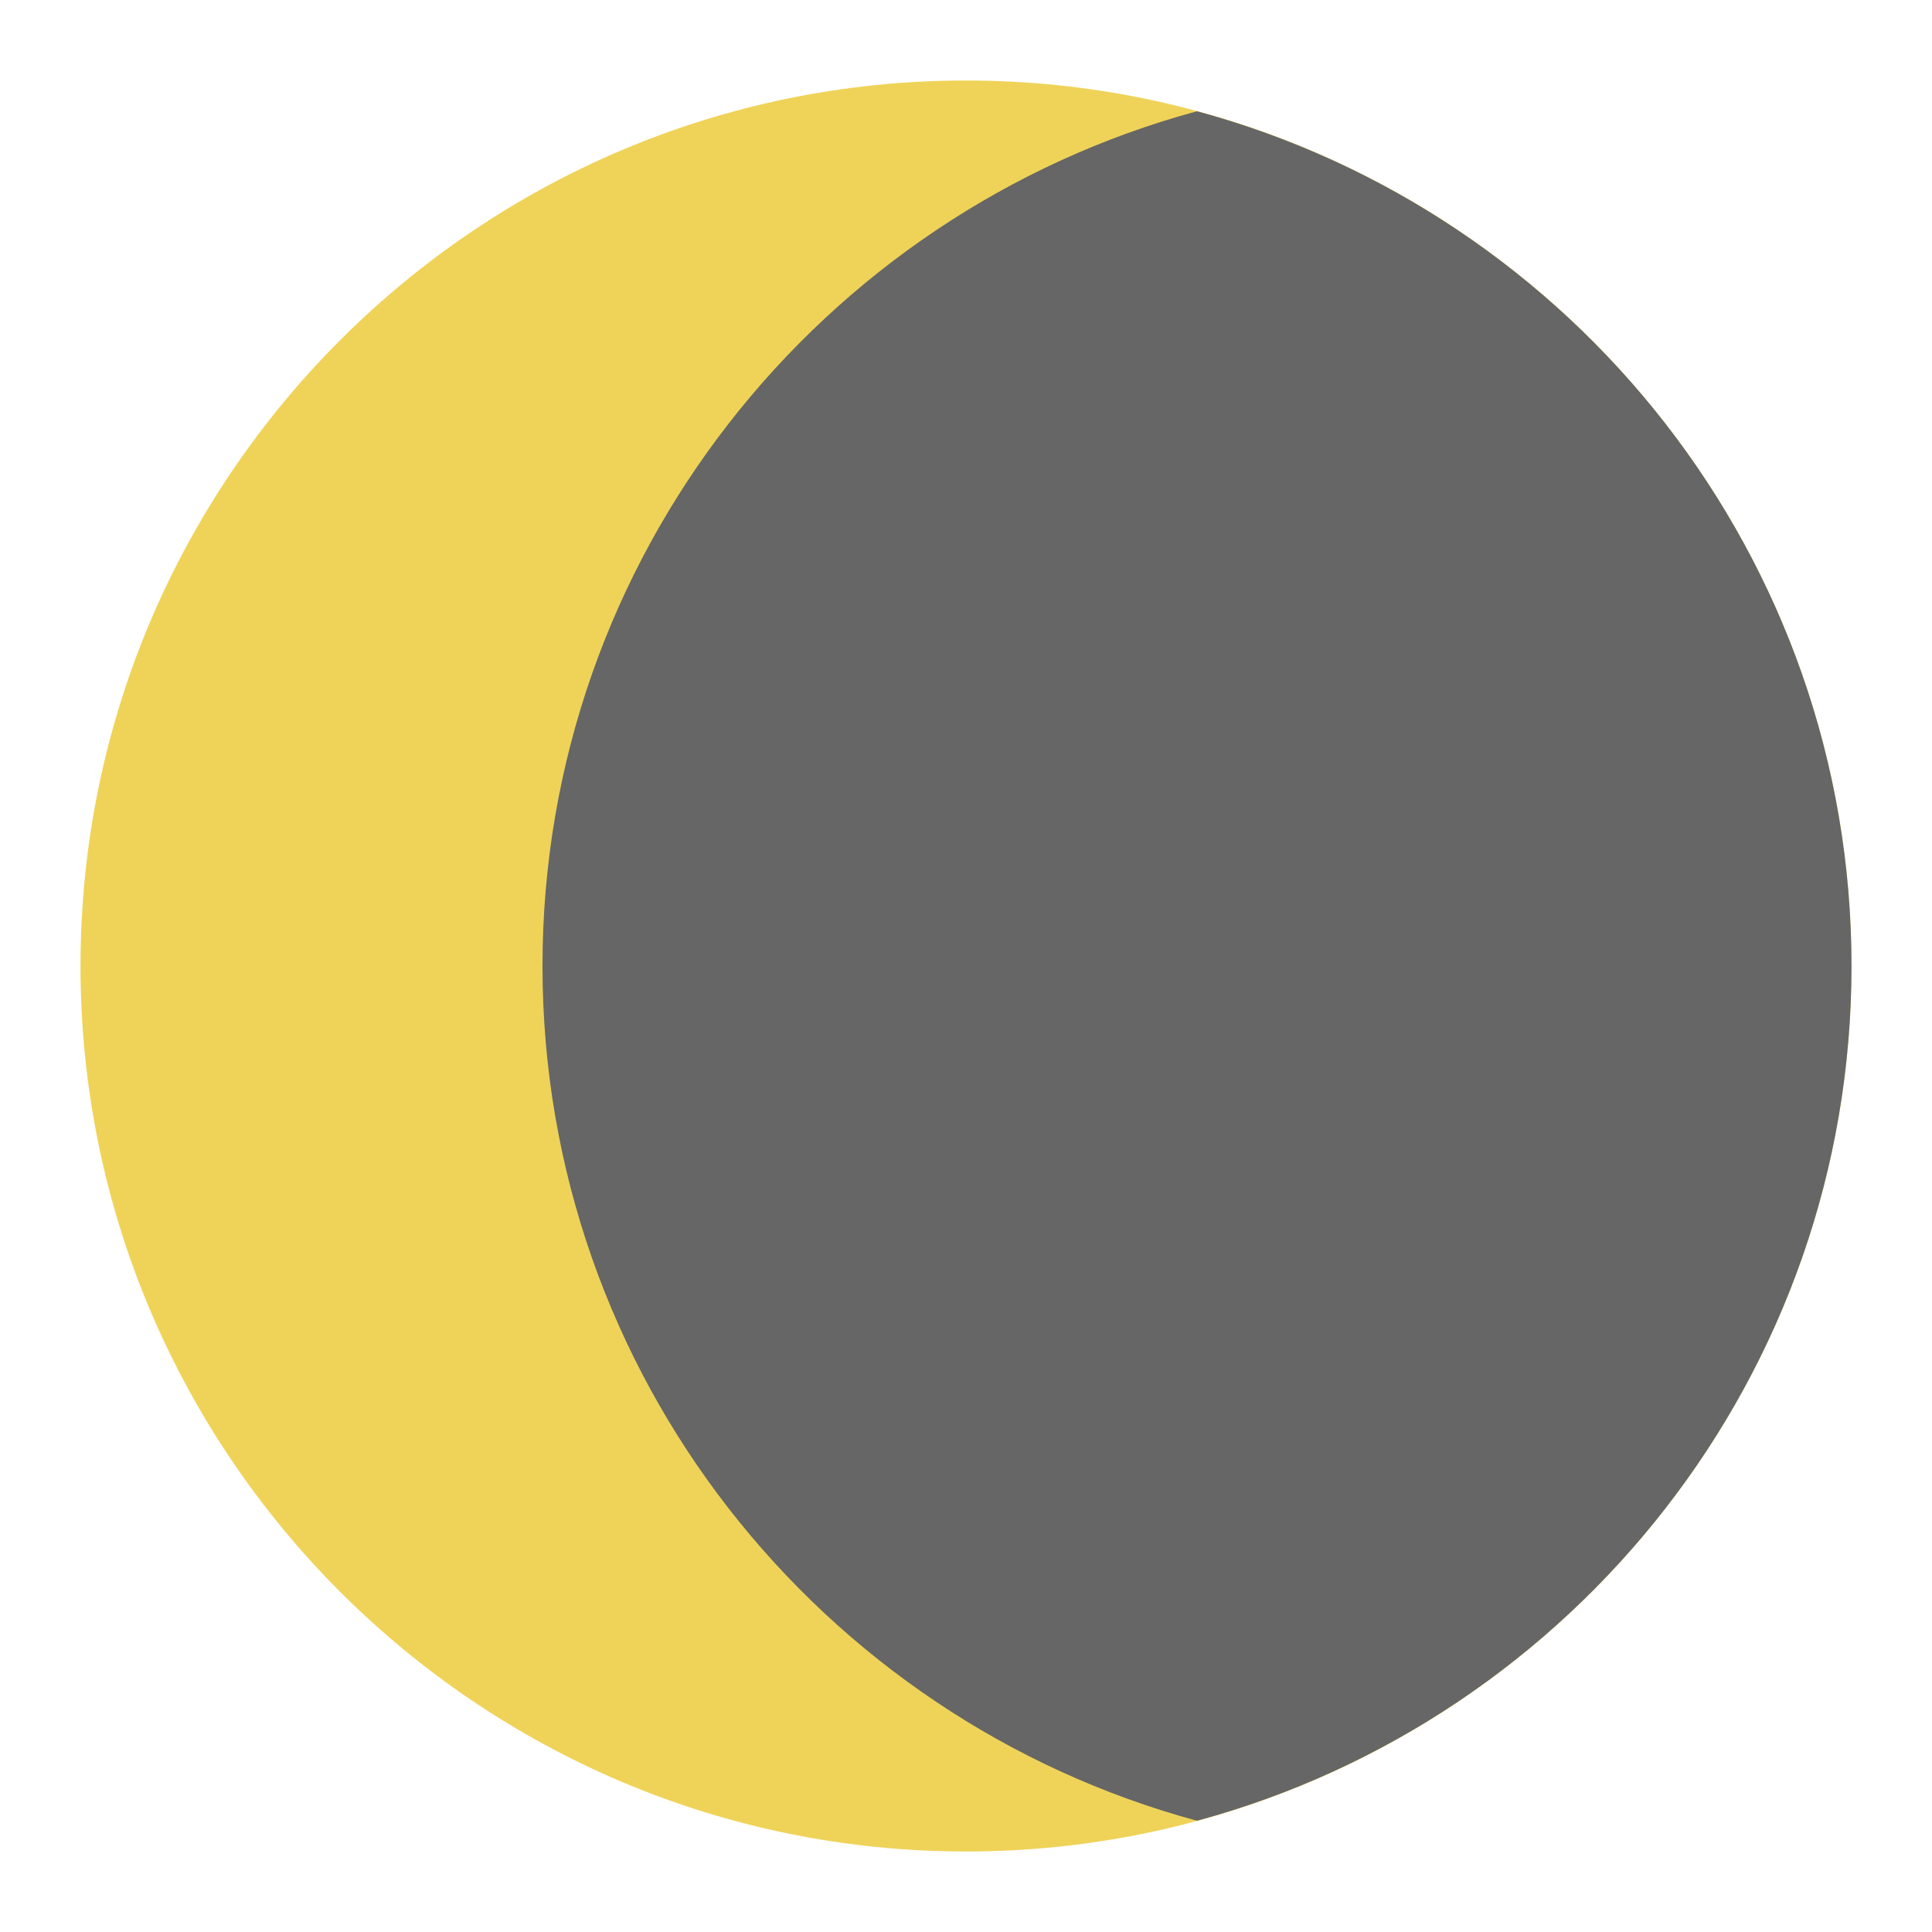 <svg xmlns="http://www.w3.org/2000/svg" viewBox="0 0 48 48"><title>eclipse</title><g class="nc-icon-wrapper"><path fill="#EFD358" d="M24,46C11.869,46,2,36.131,2,24C2,11.869,11.869,2,24,2s22,9.869,22,22 C46,36.131,36.131,46,24,46z"></path> <path fill="#666666" d="M29.739,2.764C20.383,5.296,13.478,13.855,13.478,24 c0,10.146,6.905,18.704,16.261,21.236C39.095,42.704,46,34.146,46,24 C46,13.855,39.095,5.296,29.739,2.764z"></path></g></svg>